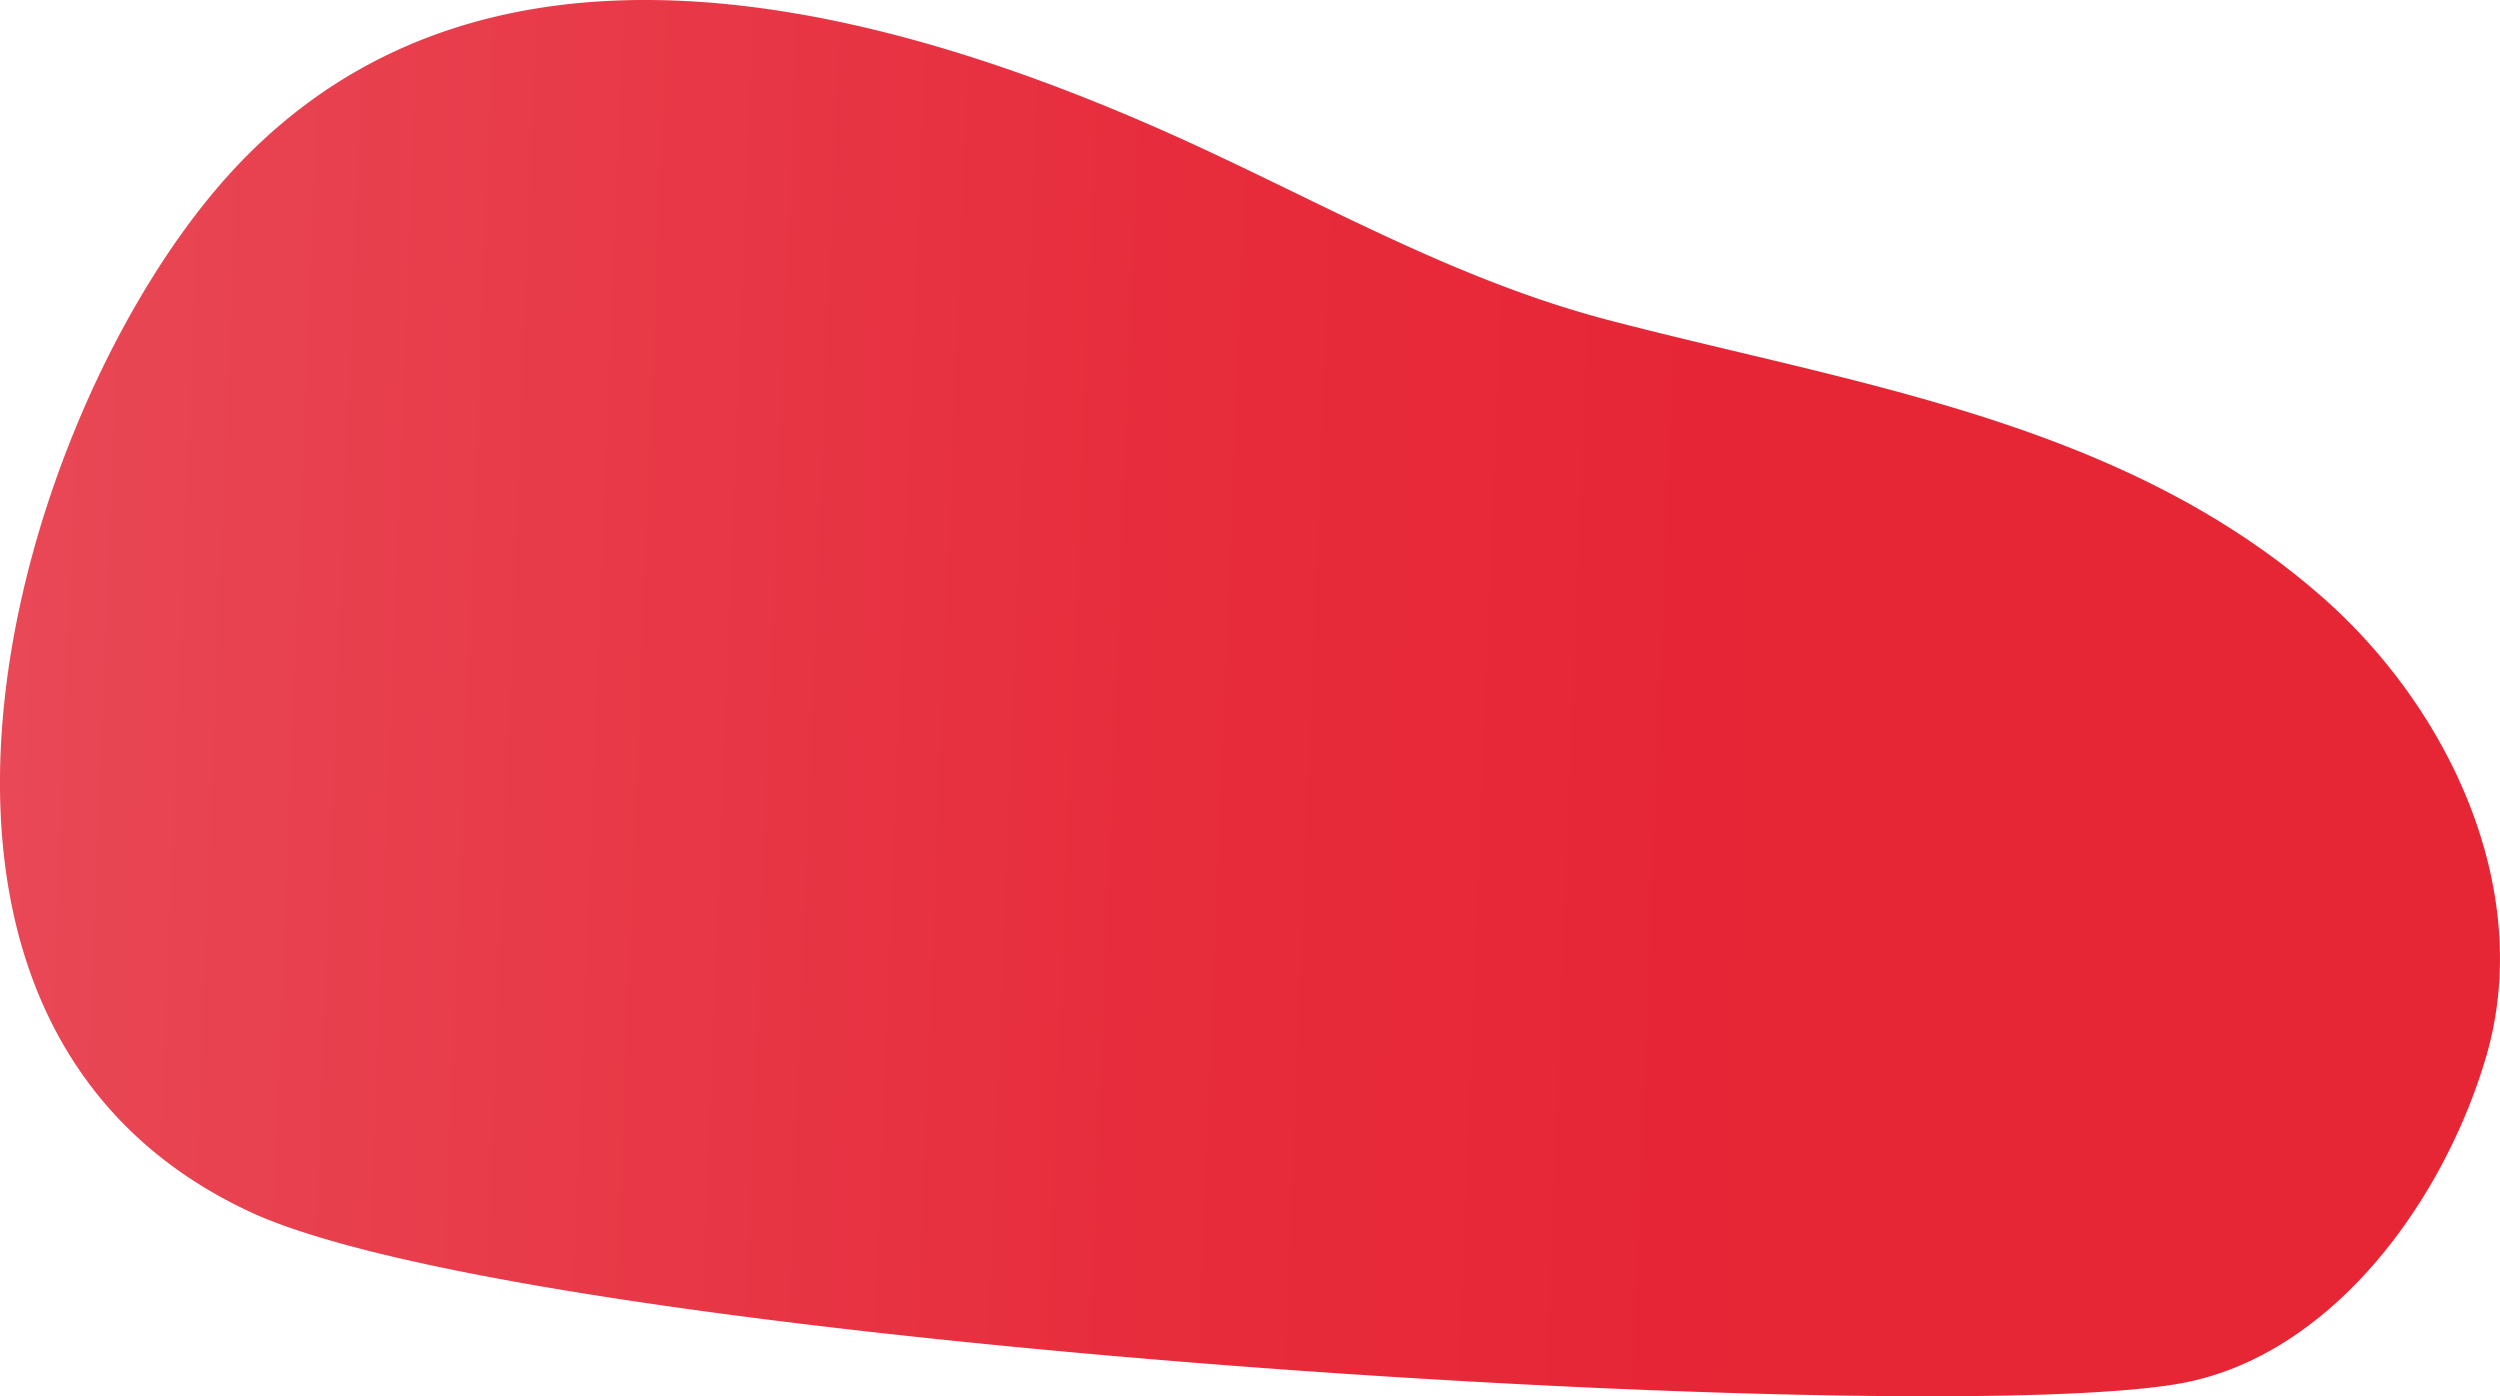 <svg xmlns="http://www.w3.org/2000/svg" xmlns:xlink="http://www.w3.org/1999/xlink" viewBox="0 0 398.058 222.318"><defs><linearGradient id="Dégradé_sans_nom_9" x1="379.535" y1="192.993" x2="582.079" y2="415.904" gradientTransform="matrix(-0.643, -0.766, -0.766, 0.643, 917.218, 427.706)" gradientUnits="userSpaceOnUse"><stop offset="0" stop-color="#e62535"/><stop offset="0.322" stop-color="#e72c3c"/><stop offset="0.802" stop-color="#e8414f"/><stop offset="1" stop-color="#e94b59"/></linearGradient><linearGradient id="Dégradé_sans_nom_9-2" x1="367.809" y1="418.915" x2="367.809" y2="418.915" gradientTransform="matrix(1, 0, 0, 1, 0, 0)" xlink:href="#Dégradé_sans_nom_9"/><linearGradient id="Dégradé_sans_nom_9-3" x1="408.149" y1="387.255" x2="408.149" y2="387.255" gradientTransform="matrix(1, 0, 0, 1, 0, 0)" xlink:href="#Dégradé_sans_nom_9"/><linearGradient id="Dégradé_sans_nom_9-4" x1="445.681" y1="341.298" x2="445.681" y2="341.298" gradientTransform="matrix(1, 0, 0, 1, 0, 0)" xlink:href="#Dégradé_sans_nom_9"/></defs><g id="R_" data-name="R°"><path d="M597.955,232.05c-30-20.083-66.738-25.671-101.3-34.691-22.755-5.939-42.544-16.957-63.739-26.875-53.888-25.216-118.655-40.915-158.326,6.307-33.062,39.353-58.858,132.32,5.5,162.46,45.57,21.339,265.476,34.706,307.251,27.427,23.951-4.173,41.931-28.525,48.861-51.827,7.863-26.442-5.558-55.611-26.366-73.723A118.248,118.248,0,0,0,597.955,232.05Z" transform="translate(-240.425 -146.361)" style="fill:url(#Dégradé_sans_nom_9)"/><path d="M367.809,418.915" transform="translate(-240.425 -146.361)" style="fill:url(#Dégradé_sans_nom_9-2)"/><path d="M408.149,387.255" transform="translate(-240.425 -146.361)" style="fill:url(#Dégradé_sans_nom_9-3)"/><path d="M445.681,341.3" transform="translate(-240.425 -146.361)" style="fill:url(#Dégradé_sans_nom_9-4)"/></g></svg>
